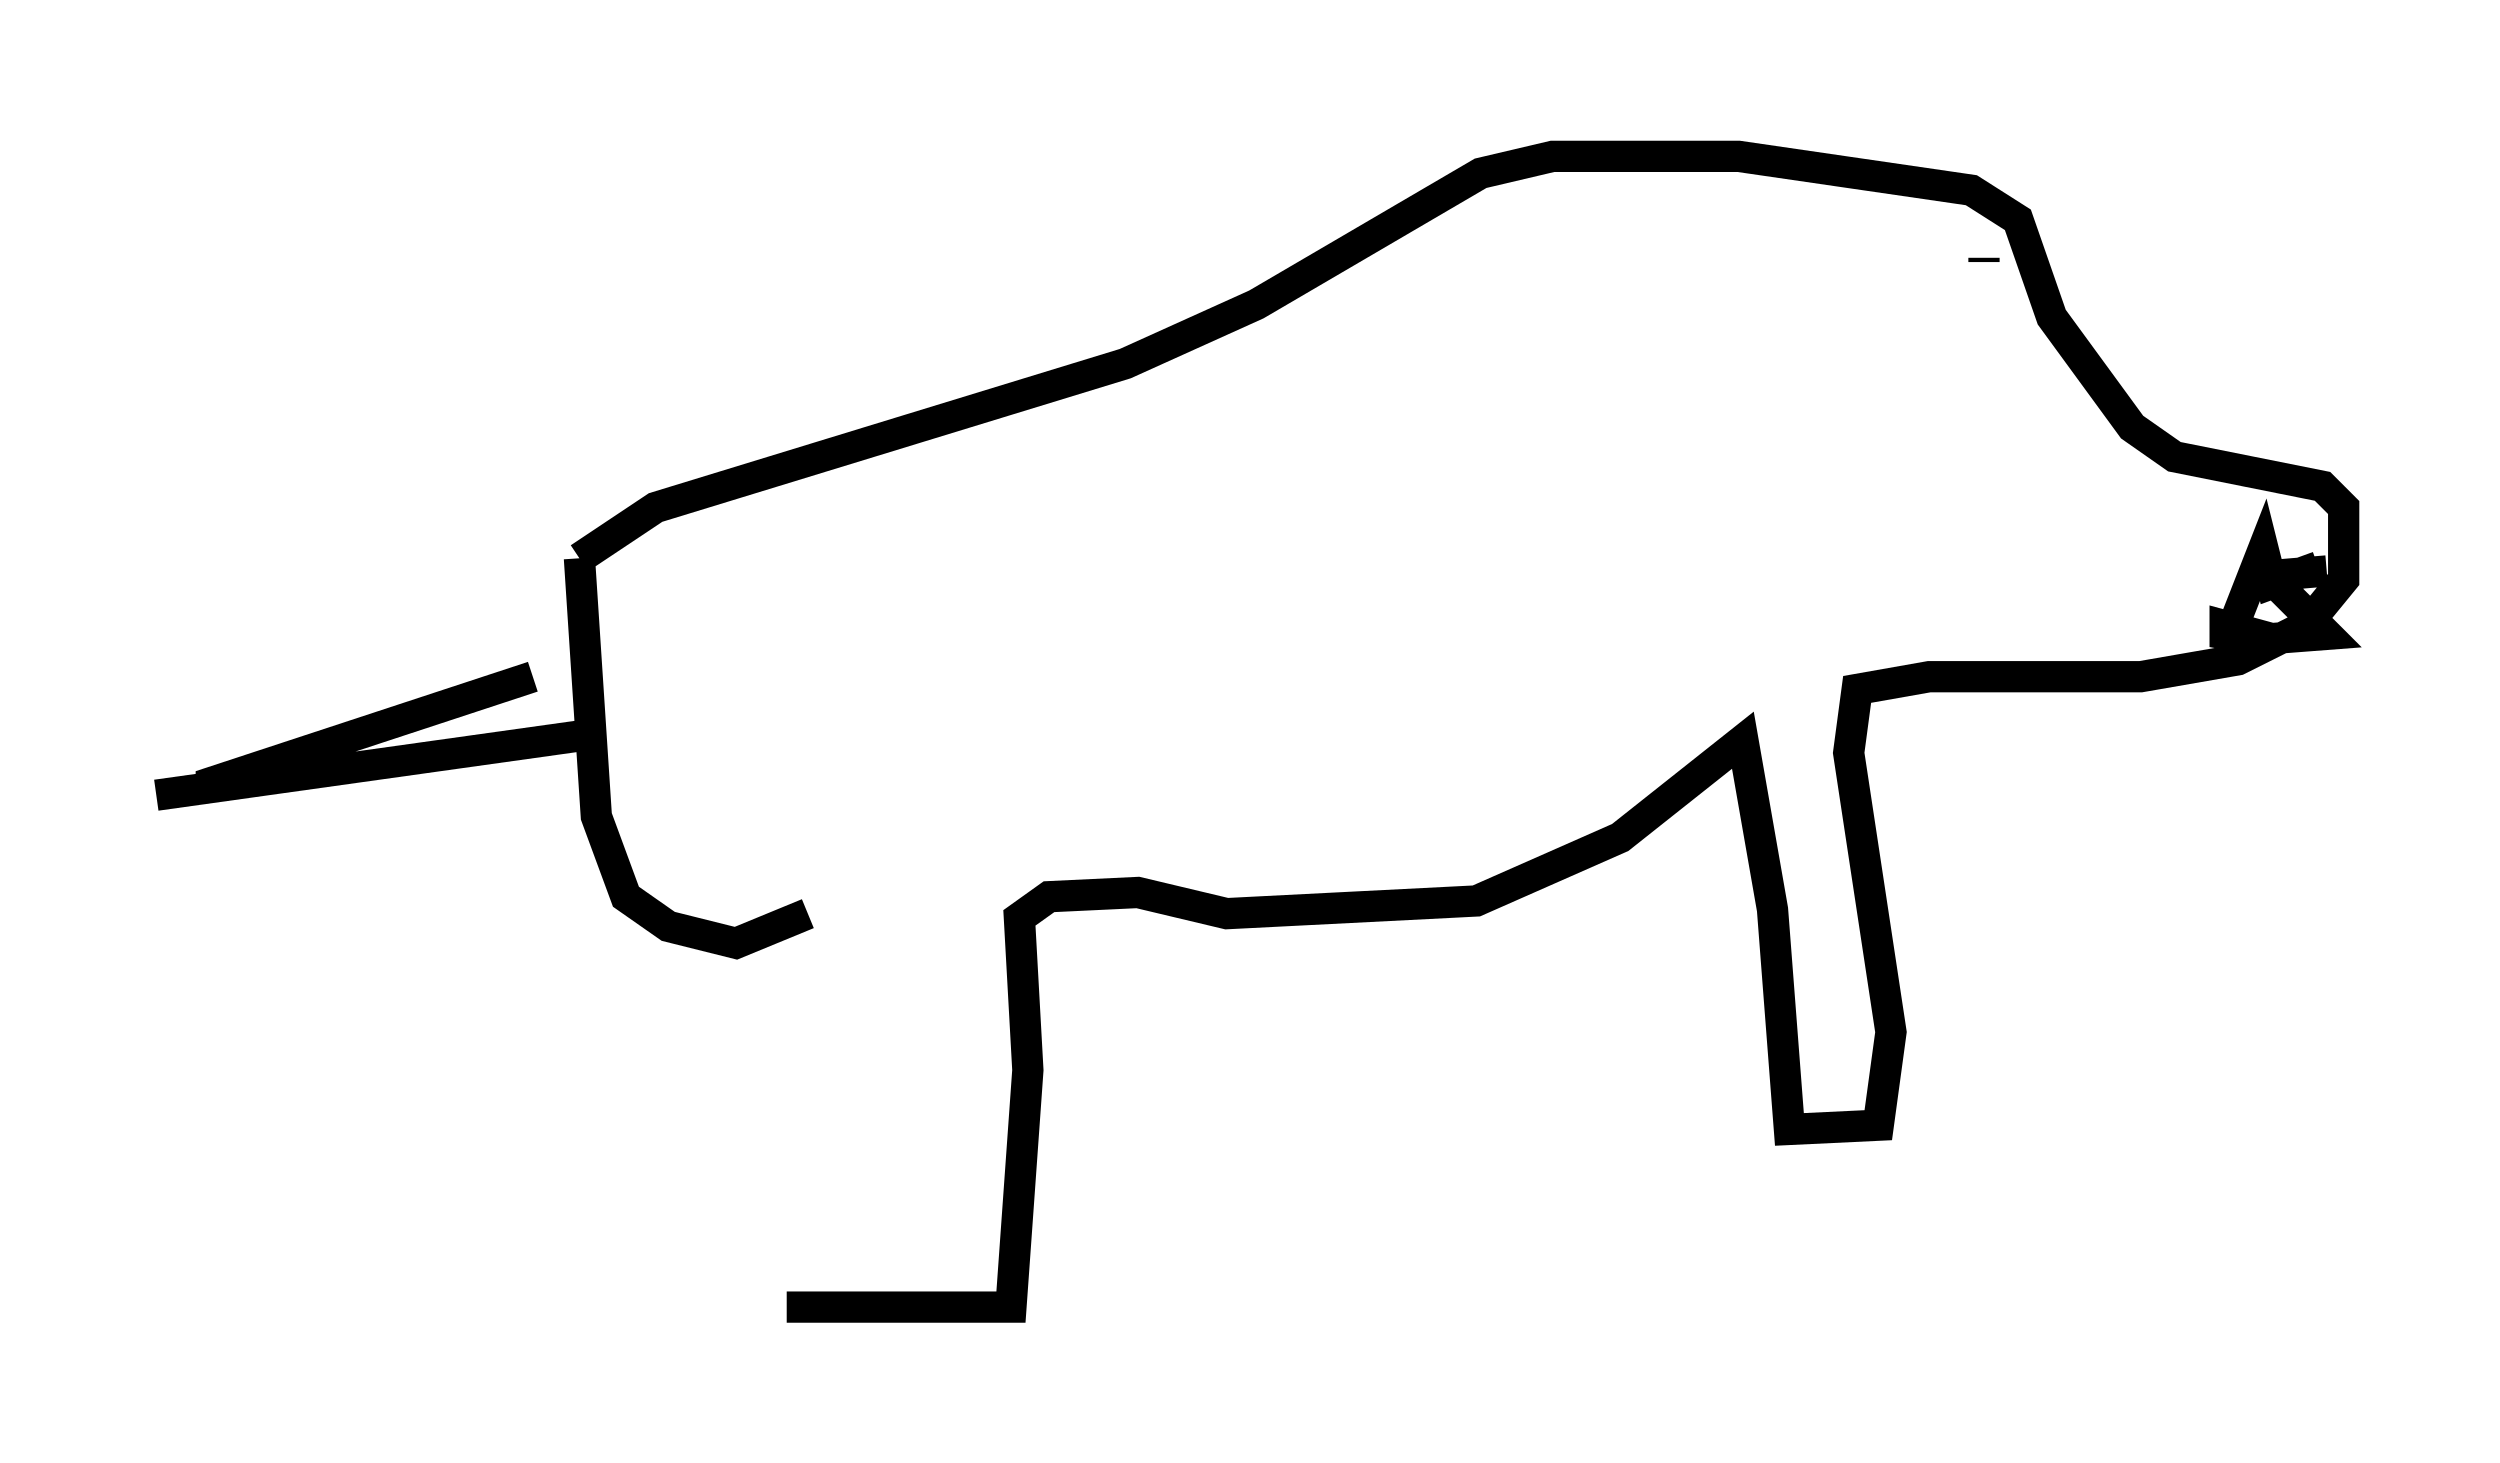 <?xml version="1.0" encoding="utf-8" ?>
<svg baseProfile="full" height="46.806" version="1.1" width="79.959" xmlns="http://www.w3.org/2000/svg" xmlns:ev="http://www.w3.org/2001/xml-events" xmlns:xlink="http://www.w3.org/1999/xlink"><defs /><rect fill="white" height="46.806" width="79.959" x="0" y="0" /><path d="M26.786, 29.492 m-1.624, 12.314 l7.172, 0.0 0.541, -7.578 l-0.271, -4.871 0.947, -0.677 l2.842, -0.135 2.842, 0.677 l7.984, -0.406 4.601, -2.03 l3.924, -3.112 0.947, 5.413 l0.541, 7.036 2.842, -0.135 l0.406, -2.977 -1.353, -8.931 l0.271, -2.03 2.3, -0.406 l6.766, 0.0 3.112, -0.541 l2.165, -1.083 1.218, -1.488 l0.0, -2.3 -0.677, -0.677 l-4.736, -0.947 -1.353, -0.947 l-2.571, -3.518 -1.083, -3.112 l-1.488, -0.947 -7.442, -1.083 l-5.954, 0.0 -2.3, 0.541 l-7.172, 4.195 -4.195, 1.894 l-15.02, 4.601 -2.436, 1.624 m0.0, 0.0 l0.541, 8.254 0.947, 2.571 l1.353, 0.947 2.165, 0.541 l2.3, -0.947 m-6.901, -5.683 l-0.406, 0.0 m0.0, 0.0 l-13.532, 1.894 m12.043, -3.789 l-10.284, 3.383 0.0, 0.406 m67.658, -7.172 l-1.624, 0.135 m1.353, -0.271 l-1.488, 0.541 -0.271, -1.083 l-1.218, 3.112 0.0, -0.677 l1.488, 0.406 1.759, -0.135 l-2.3, -2.3 m-8.66, -9.743 l0.0, 0.135 " fill="none" stroke="black" stroke-width="1" /></svg>